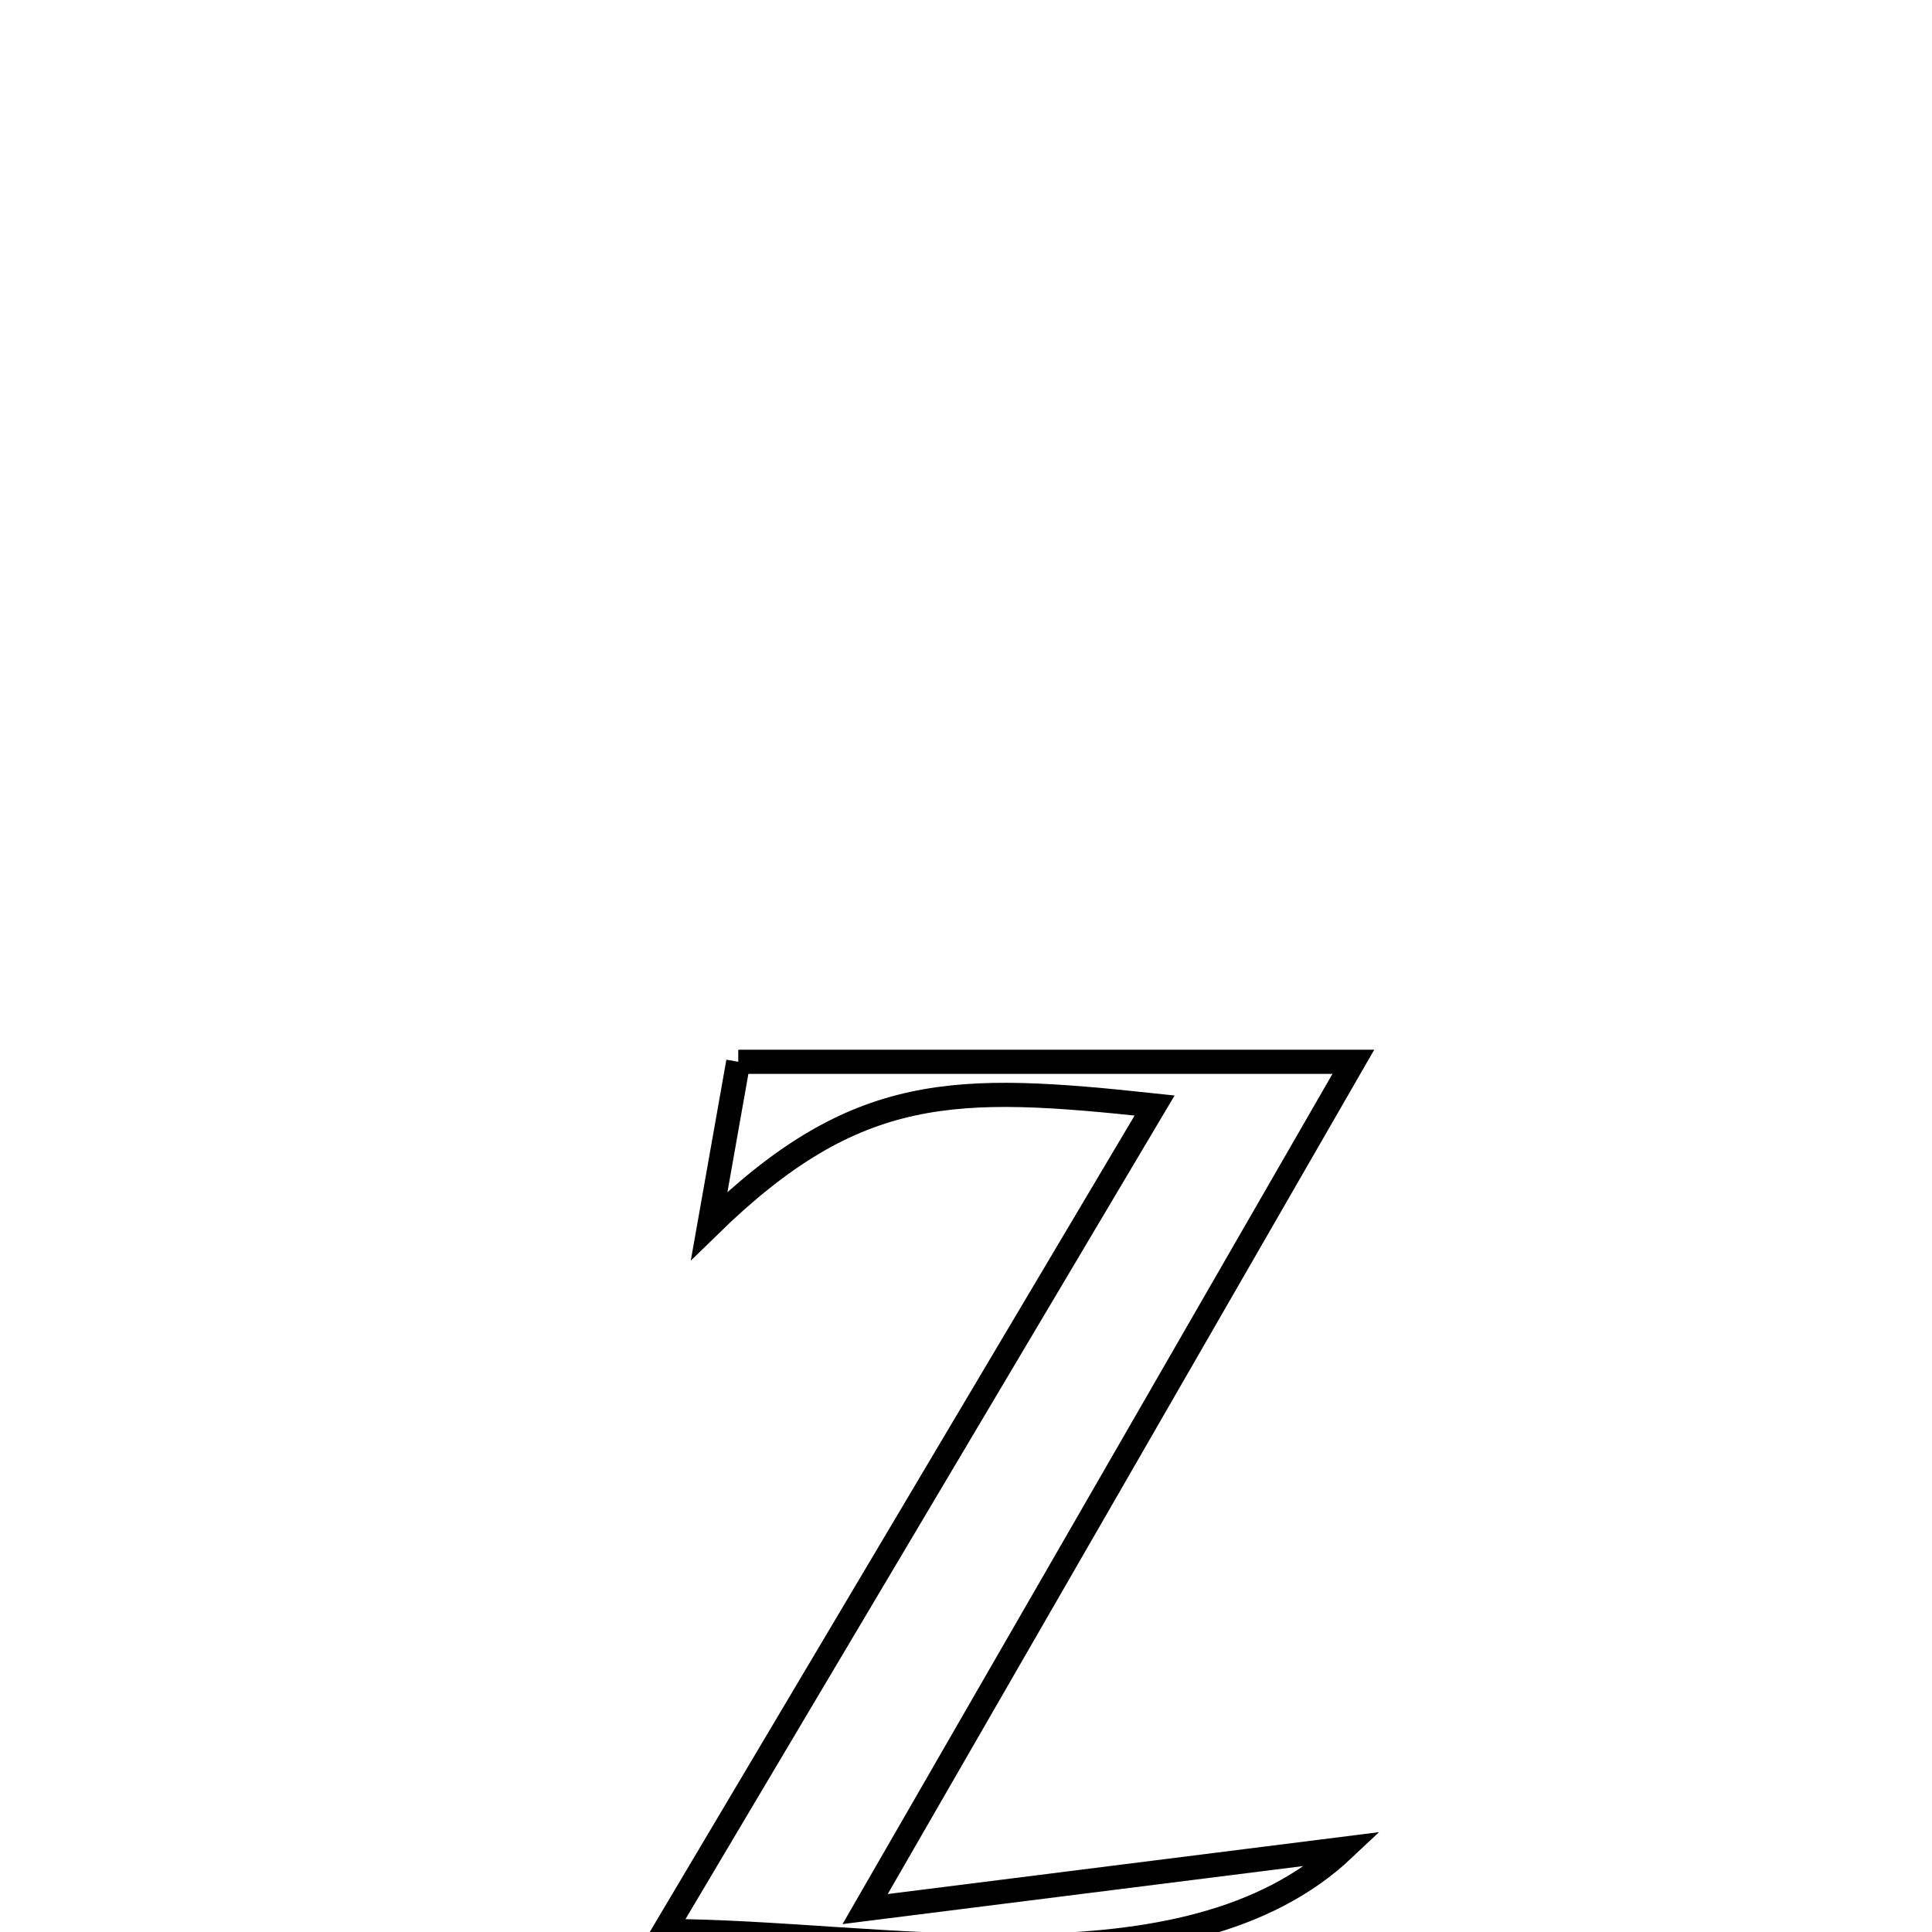 <svg xmlns="http://www.w3.org/2000/svg" viewBox="0.0 0.0 24.0 24.0" height="200px" width="200px"><path fill="none" stroke="black" stroke-width=".3" stroke-opacity="1.0"  filling="0" d="M9.171 13.19 L9.171 13.19 C10.445 13.19 11.718 13.19 12.992 13.19 C14.265 13.19 15.539 13.19 16.812 13.19 L16.812 13.19 C15.802 14.945 14.791 16.699 13.78 18.453 C12.769 20.207 11.758 21.961 10.747 23.715 L10.747 23.715 C12.729 23.465 14.712 23.216 16.694 22.966 L16.694 22.966 C15.709 23.896 14.26 24.152 12.727 24.175 C11.195 24.198 9.577 23.988 8.253 23.988 L8.253 23.988 C9.268 22.279 10.283 20.57 11.298 18.861 C12.313 17.152 13.328 15.442 14.343 13.733 L14.343 13.733 C11.874 13.469 10.642 13.439 8.81 15.227 L8.81 15.227 C8.93 14.548 9.051 13.869 9.171 13.19 L9.171 13.19"></path></svg>